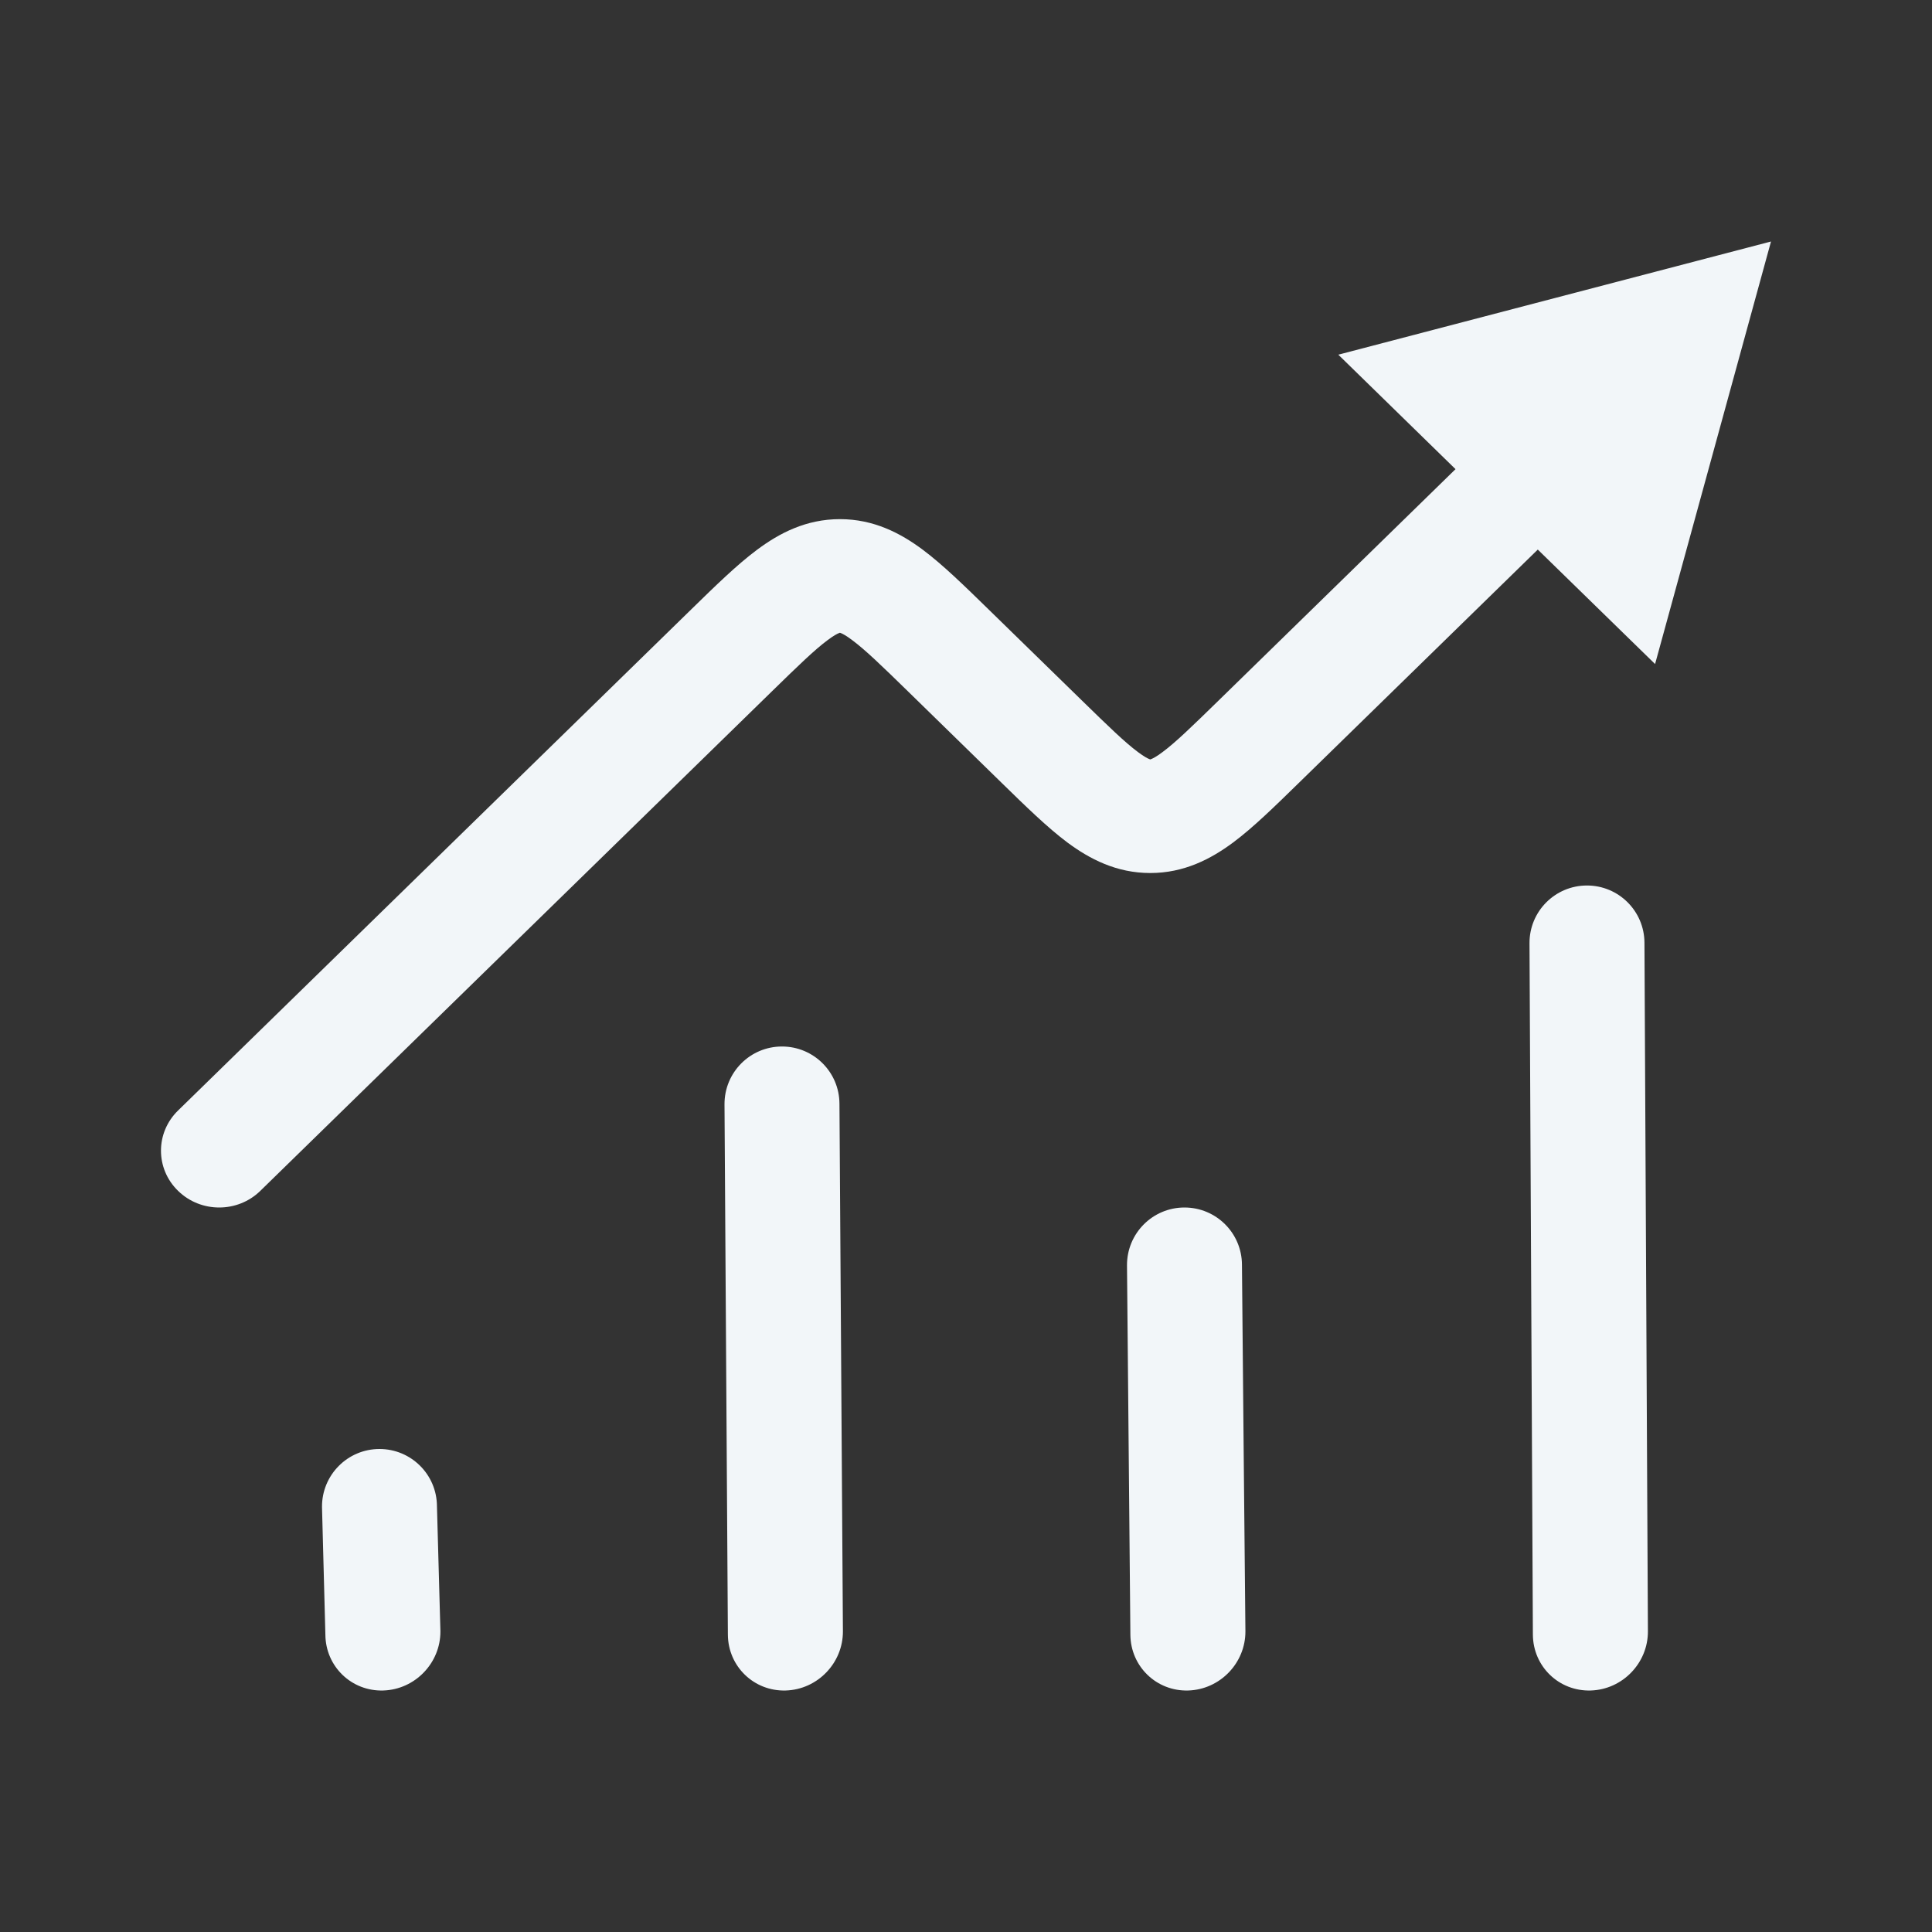 <svg width="24" height="24" viewBox="0 0 24 24" fill="none" xmlns="http://www.w3.org/2000/svg">
<rect x="0" y="0" width="24" height="24" fill="#333333" stroke="none"/>
<path d="M22 3L16.625 4.406L18.081 5.828L15.141 8.699C14.805 9.027 14.604 9.222 14.441 9.343C14.366 9.399 14.323 9.421 14.302 9.429C14.297 9.431 14.294 9.432 14.292 9.433L14.289 9.434L14.287 9.433C14.285 9.432 14.281 9.431 14.276 9.429C14.255 9.421 14.212 9.399 14.137 9.343C13.974 9.222 13.773 9.027 13.437 8.699L12.277 7.567C11.982 7.279 11.712 7.015 11.463 6.829C11.188 6.624 10.855 6.449 10.434 6.449C10.012 6.449 9.68 6.624 9.405 6.829C9.155 7.015 8.885 7.279 8.59 7.567L2.212 13.795C1.929 14.071 1.929 14.518 2.212 14.793C2.494 15.069 2.952 15.069 3.234 14.793L9.582 8.595C9.918 8.267 10.119 8.072 10.282 7.951C10.357 7.895 10.4 7.873 10.421 7.865C10.426 7.863 10.429 7.862 10.431 7.861L10.434 7.86L10.436 7.861C10.438 7.862 10.442 7.863 10.447 7.865C10.467 7.873 10.511 7.895 10.585 7.951C10.748 8.072 10.95 8.267 11.286 8.595L12.445 9.727C12.74 10.015 13.011 10.28 13.26 10.466C13.535 10.67 13.868 10.845 14.289 10.845C14.71 10.845 15.043 10.67 15.318 10.466C15.568 10.28 15.838 10.015 16.133 9.727L19.103 6.827L20.56 8.249L22 3Z" fill="#F2F6F9"/>
<path d="M9.042 20.307C9.045 20.702 9.367 21.012 9.761 21C10.155 20.988 10.473 20.659 10.471 20.264L10.428 13.71C10.426 13.317 10.107 13 9.714 13C9.318 13 8.998 13.322 9 13.719L9.042 20.307Z" fill="#F2F6F9"/>
<path d="M14.042 20.307C14.045 20.702 14.367 21.012 14.761 21C15.155 20.988 15.473 20.659 15.471 20.264L15.45 18.09L15.428 15.71C15.426 15.317 15.107 15 14.714 15C14.318 15 13.998 15.322 14 15.719L14.042 20.307Z" fill="#F2F6F9"/>
<path d="M4.042 20.307C4.045 20.702 4.367 21.012 4.761 21C5.155 20.988 5.473 20.659 5.471 20.264L5.428 18.71C5.426 18.317 5.107 18 4.714 18C4.318 18 3.998 18.323 4 18.719L4.042 20.307Z" fill="#F2F6F9"/>
<path d="M19.042 20.307C19.045 20.702 19.366 21.012 19.761 21C20.155 20.988 20.473 20.659 20.471 20.264L20.428 11.71C20.426 11.317 20.107 11 19.714 11C19.318 11 18.997 11.322 19 11.719L19.042 20.307Z" fill="#F2F6F9"/>
</svg>
